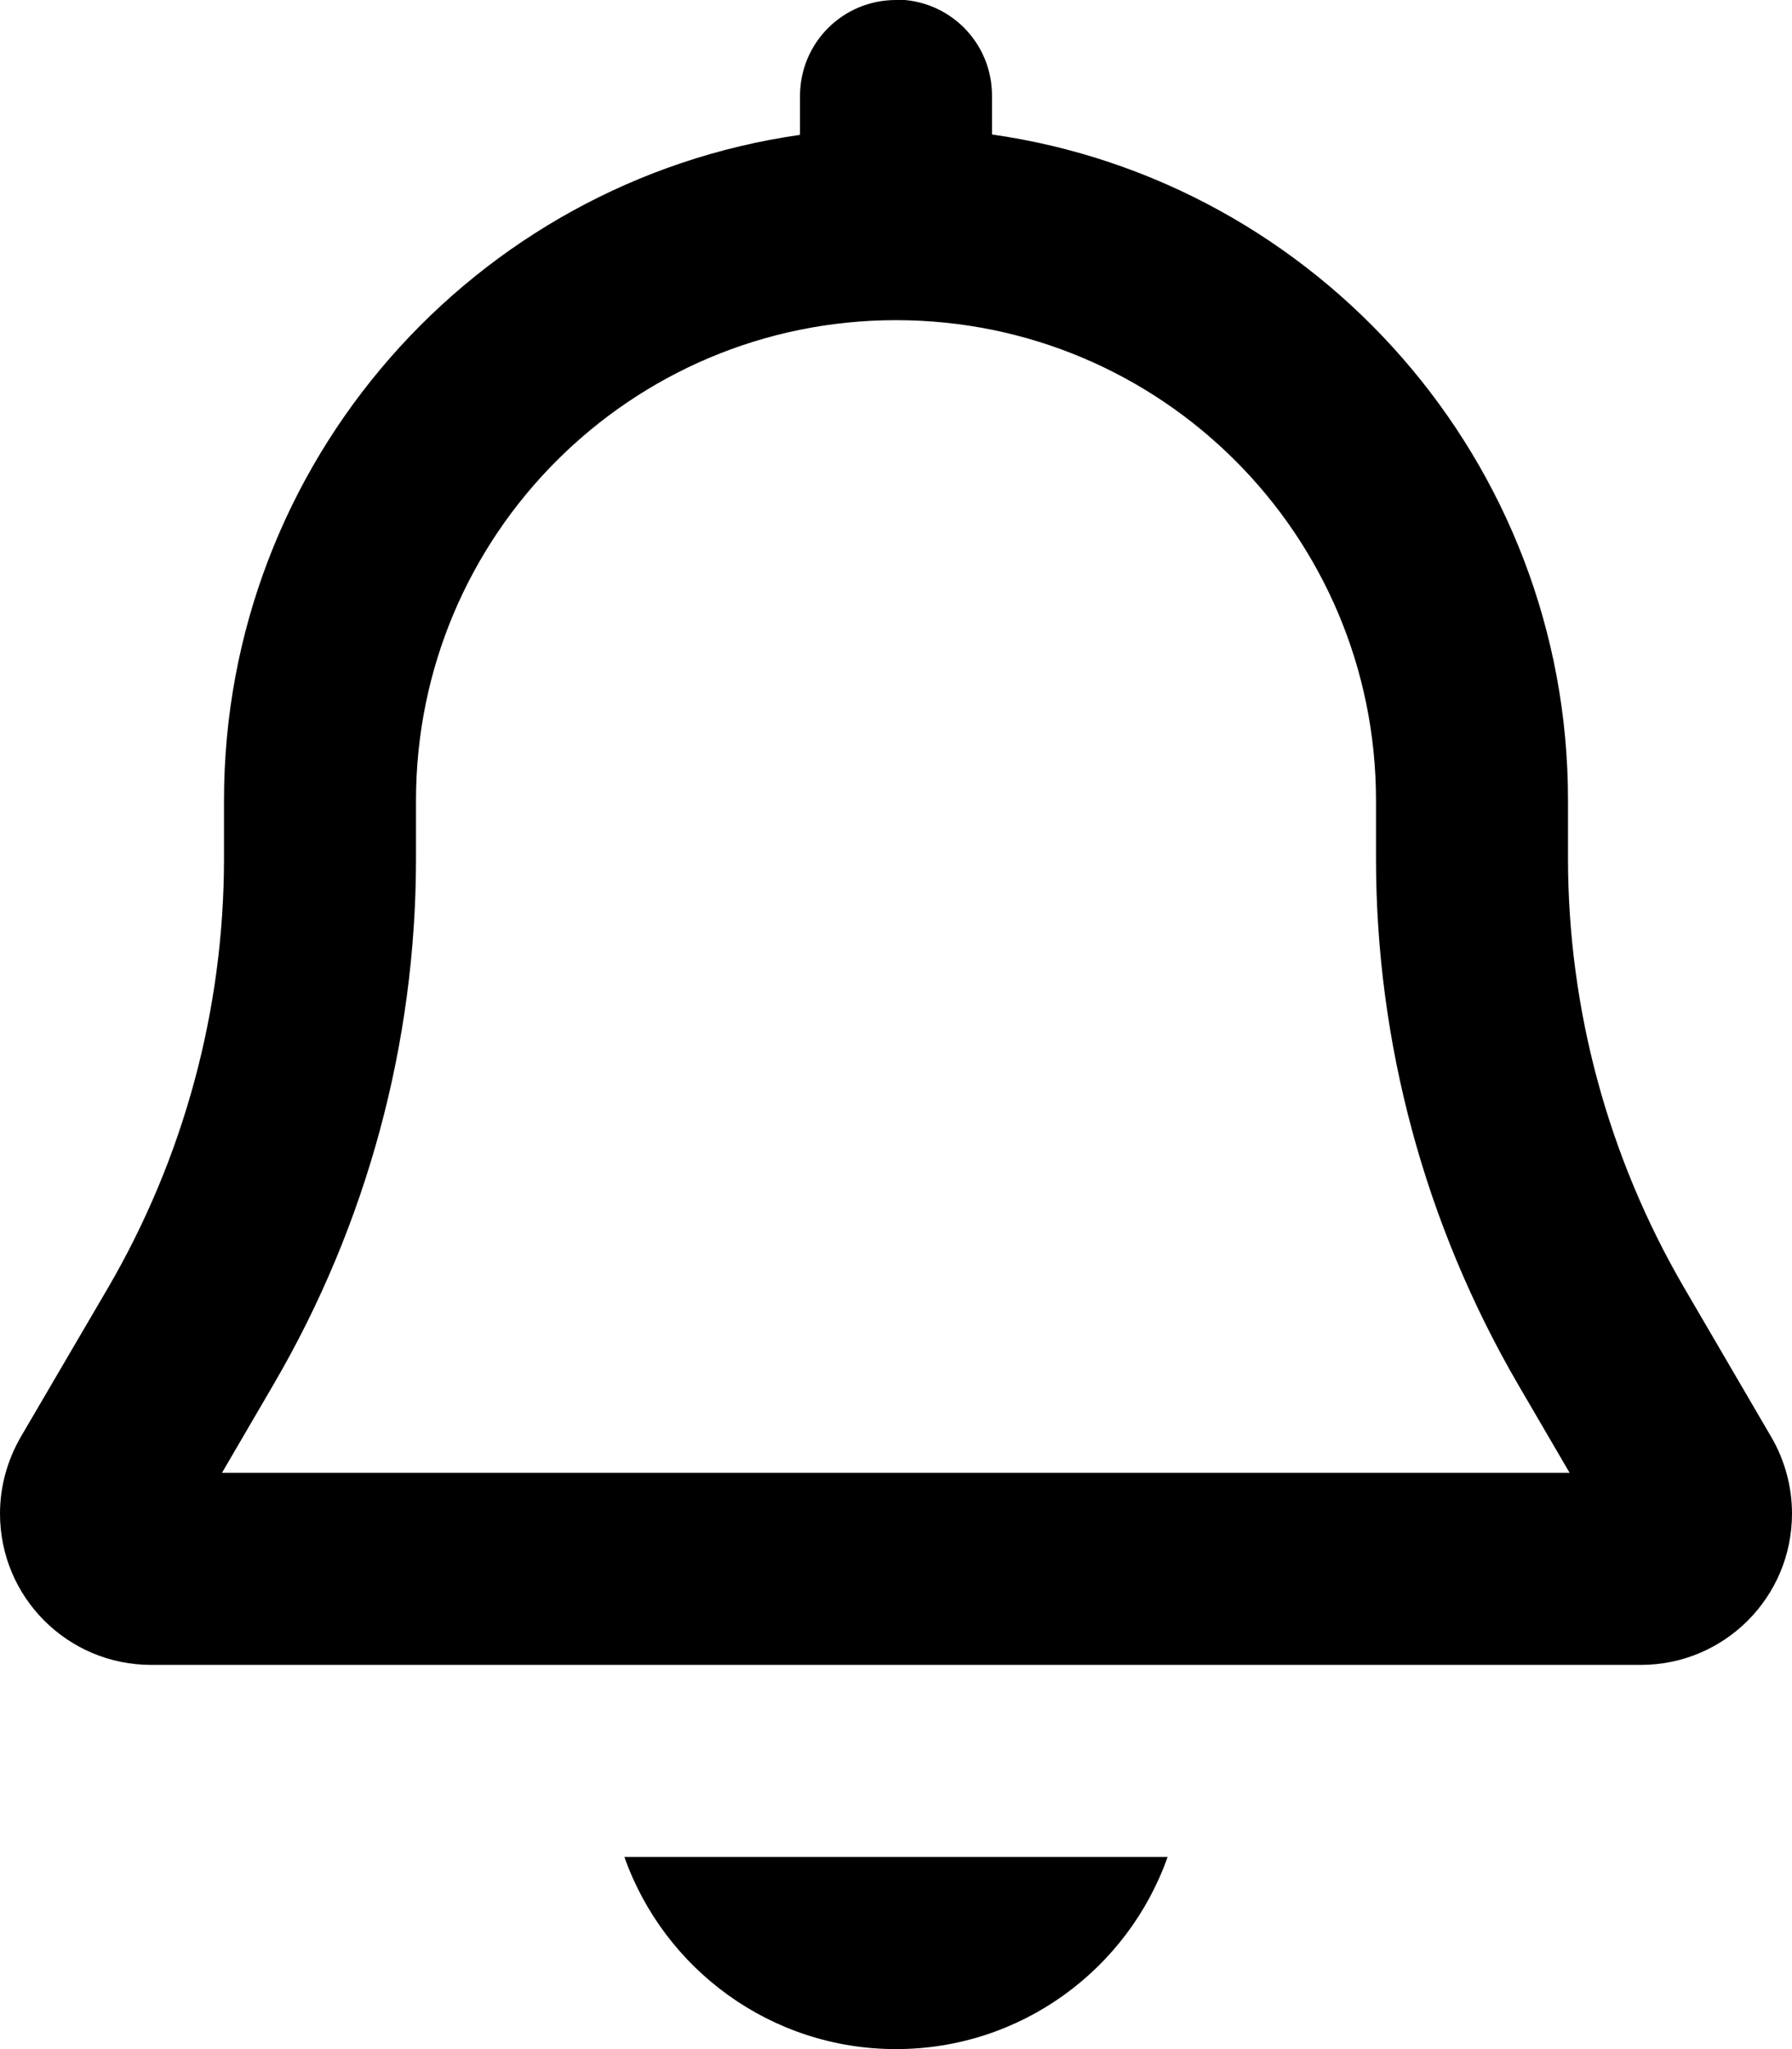 <svg xmlns="http://www.w3.org/2000/svg" viewBox="0 0 448 512"><!--! Font Awesome Free 7.0.0 by @fontawesome - https://fontawesome.com License - https://fontawesome.com/license/free (Icons: CC BY 4.0, Fonts: SIL OFL 1.1, Code: MIT License) Copyright 2025 Fonticons, Inc.--><path d="M224 0c-13.3 0-24 10.7-24 24v9.7C118.6 45.3 56 115.4 56 200v14.5c0 37.7-10 74.7-29 107.3L5.1 359.2C1.8 365 0 371.5 0 378.2 0 399.1 16.9 416 37.8 416h372.4c20.9 0 37.8-16.9 37.8-37.8 0-6.7-1.8-13.3-5.1-19L421 321.7c-19-32.6-29-69.6-29-107.3v-14.5c0-84.6-62.6-154.7-144-166.3v-9.7c0-13.3-10.7-24-24-24zm168.4 368H55.5l12.9-22.1C91.7 306 104 260.6 104 214.5V200c0-66.3 53.7-120 120-120s120 53.7 120 120v14.5c0 46.2 12.3 91.5 35.5 131.4zm-236.3 96c9.9 28 36.6 48 67.9 48s58-20 67.9-48z"/></svg>